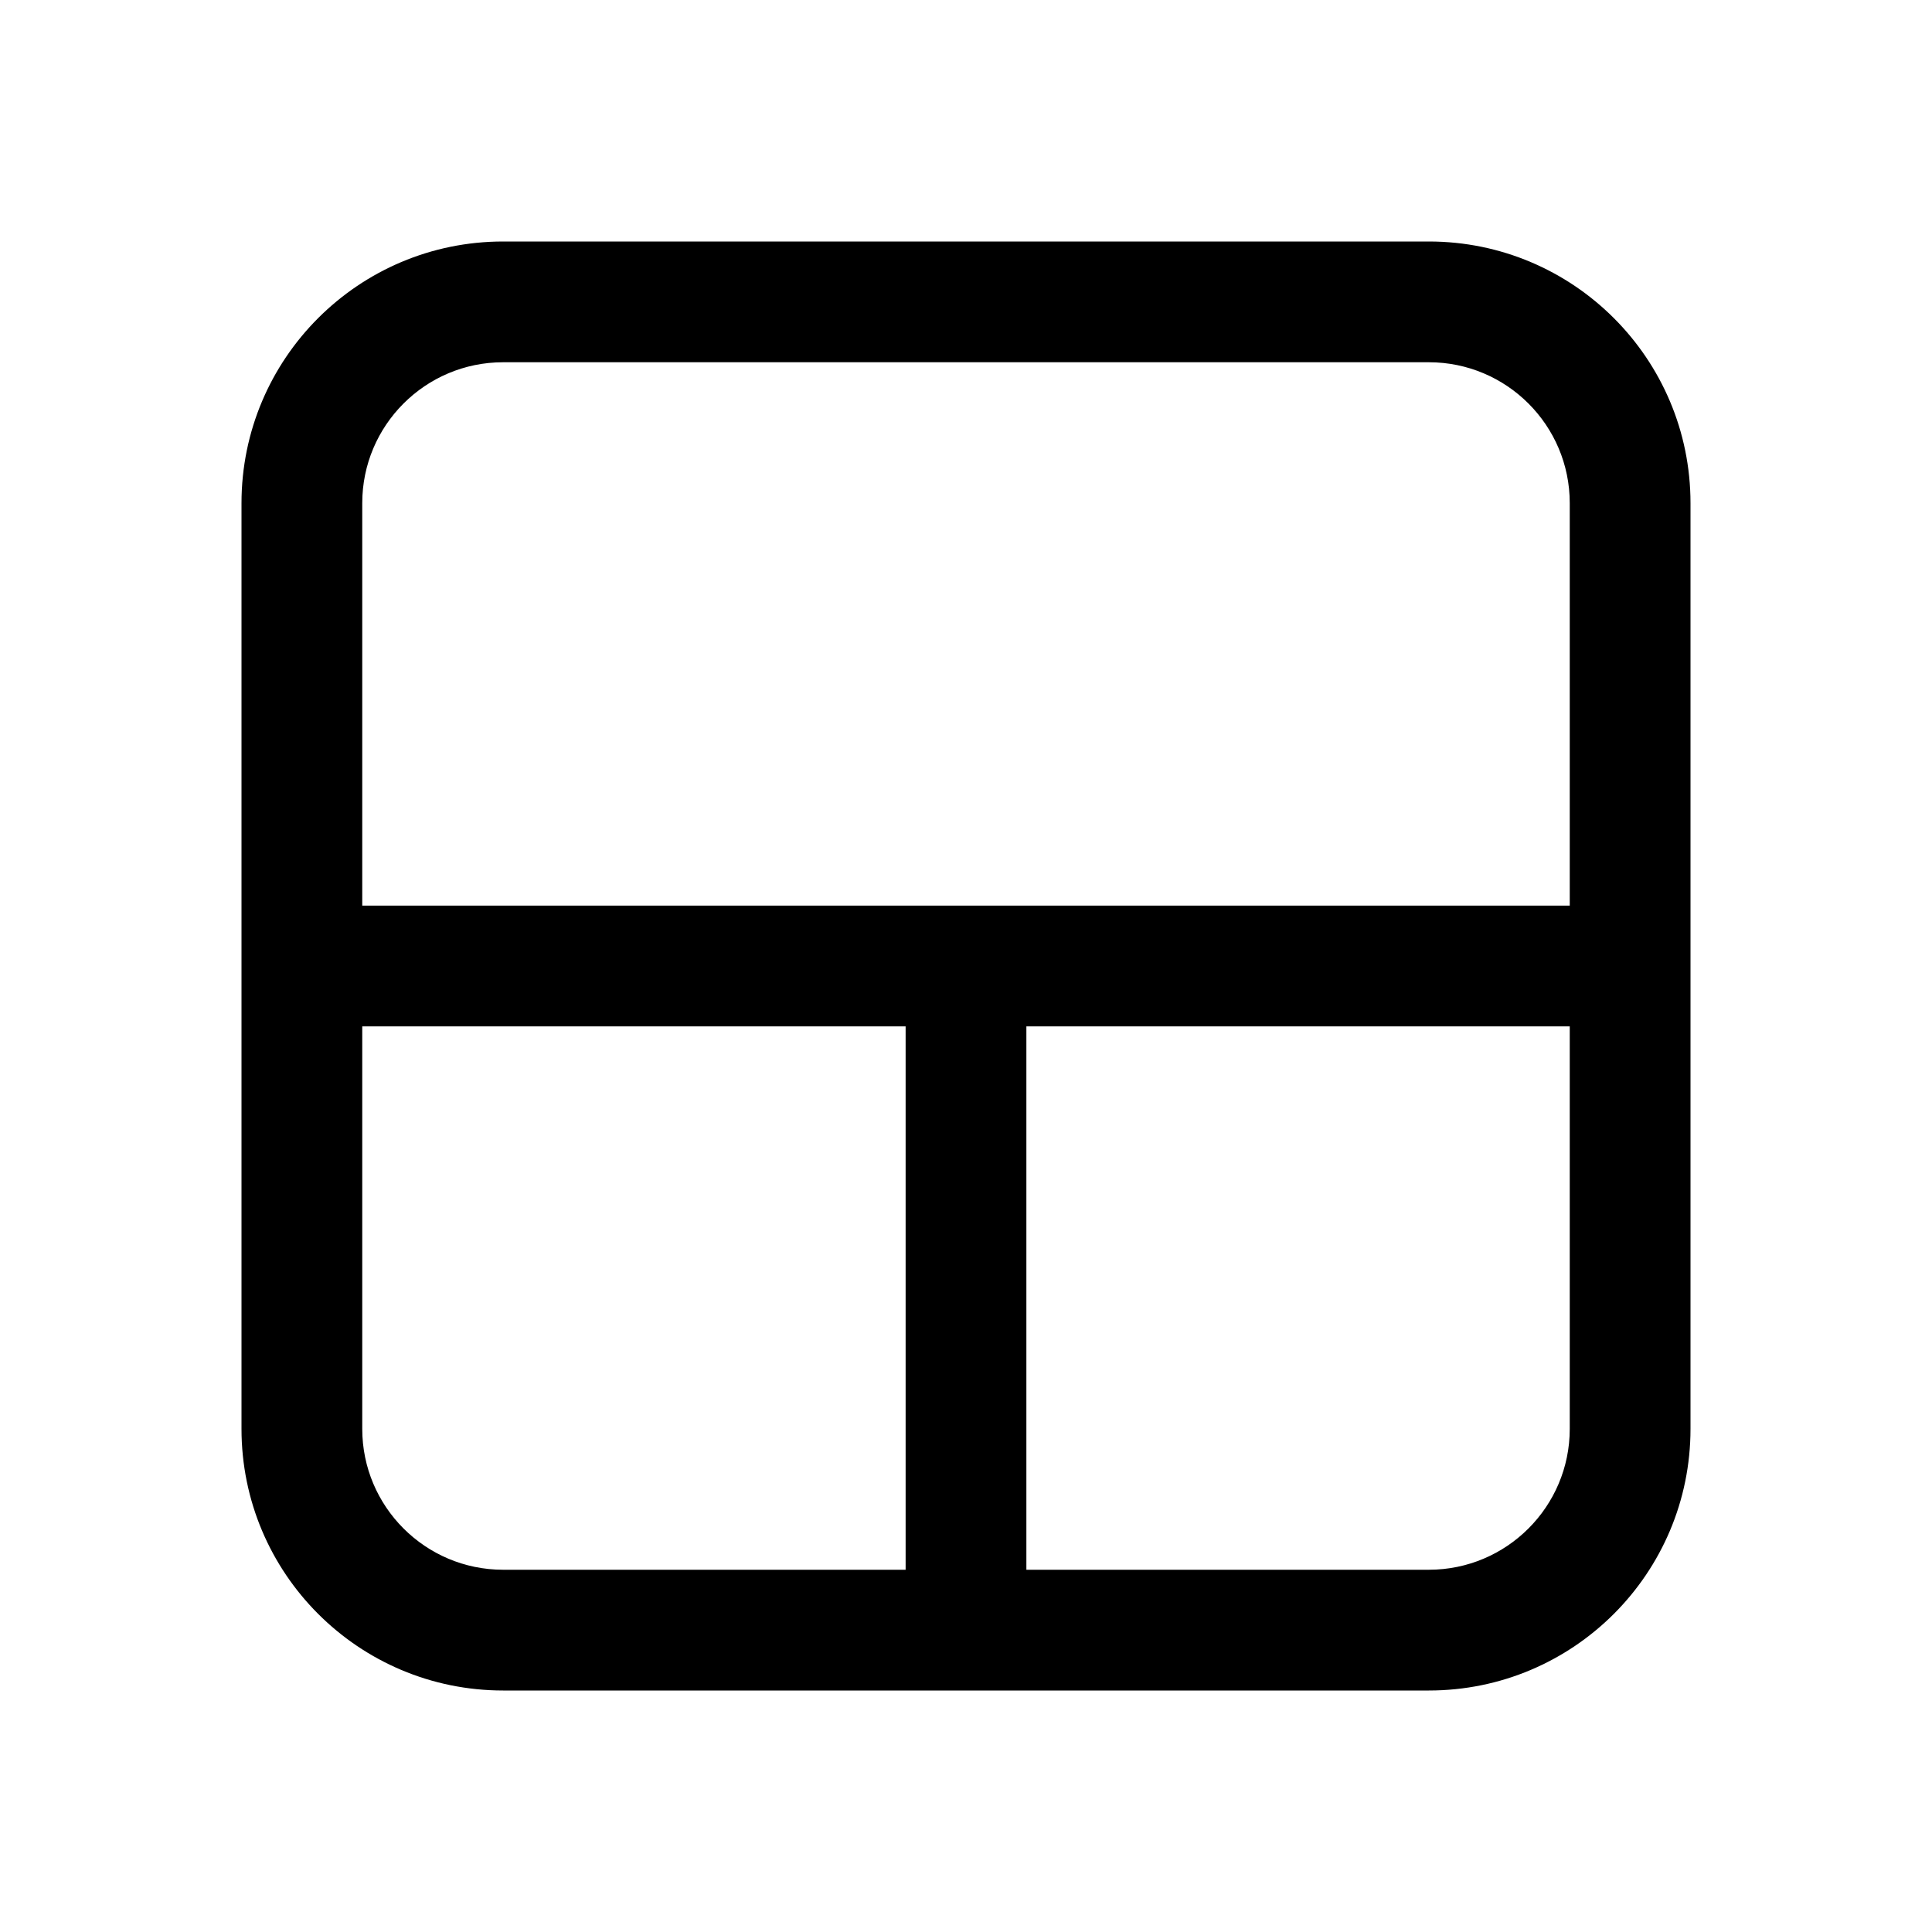 <svg  viewBox="0 0 24 24" fill="none" xmlns="http://www.w3.org/2000/svg">
<path d="M3 6.25C3 4.455 4.455 3 6.25 3H17.75C19.545 3 21 4.455 21 6.25V17.75C21 19.545 19.545 21 17.75 21H6.25C4.455 21 3 19.545 3 17.75V6.25ZM6.25 4.5C5.284 4.5 4.5 5.284 4.5 6.25V11.25H19.5V6.25C19.5 5.284 18.716 4.5 17.75 4.5H6.25ZM19.5 12.75H12.75V19.5H17.75C18.716 19.5 19.5 18.716 19.5 17.75V12.75ZM11.25 12.75H4.5V17.75C4.5 18.716 5.284 19.5 6.25 19.5H11.25V12.75Z" fill="currentColor"/>
</svg>
